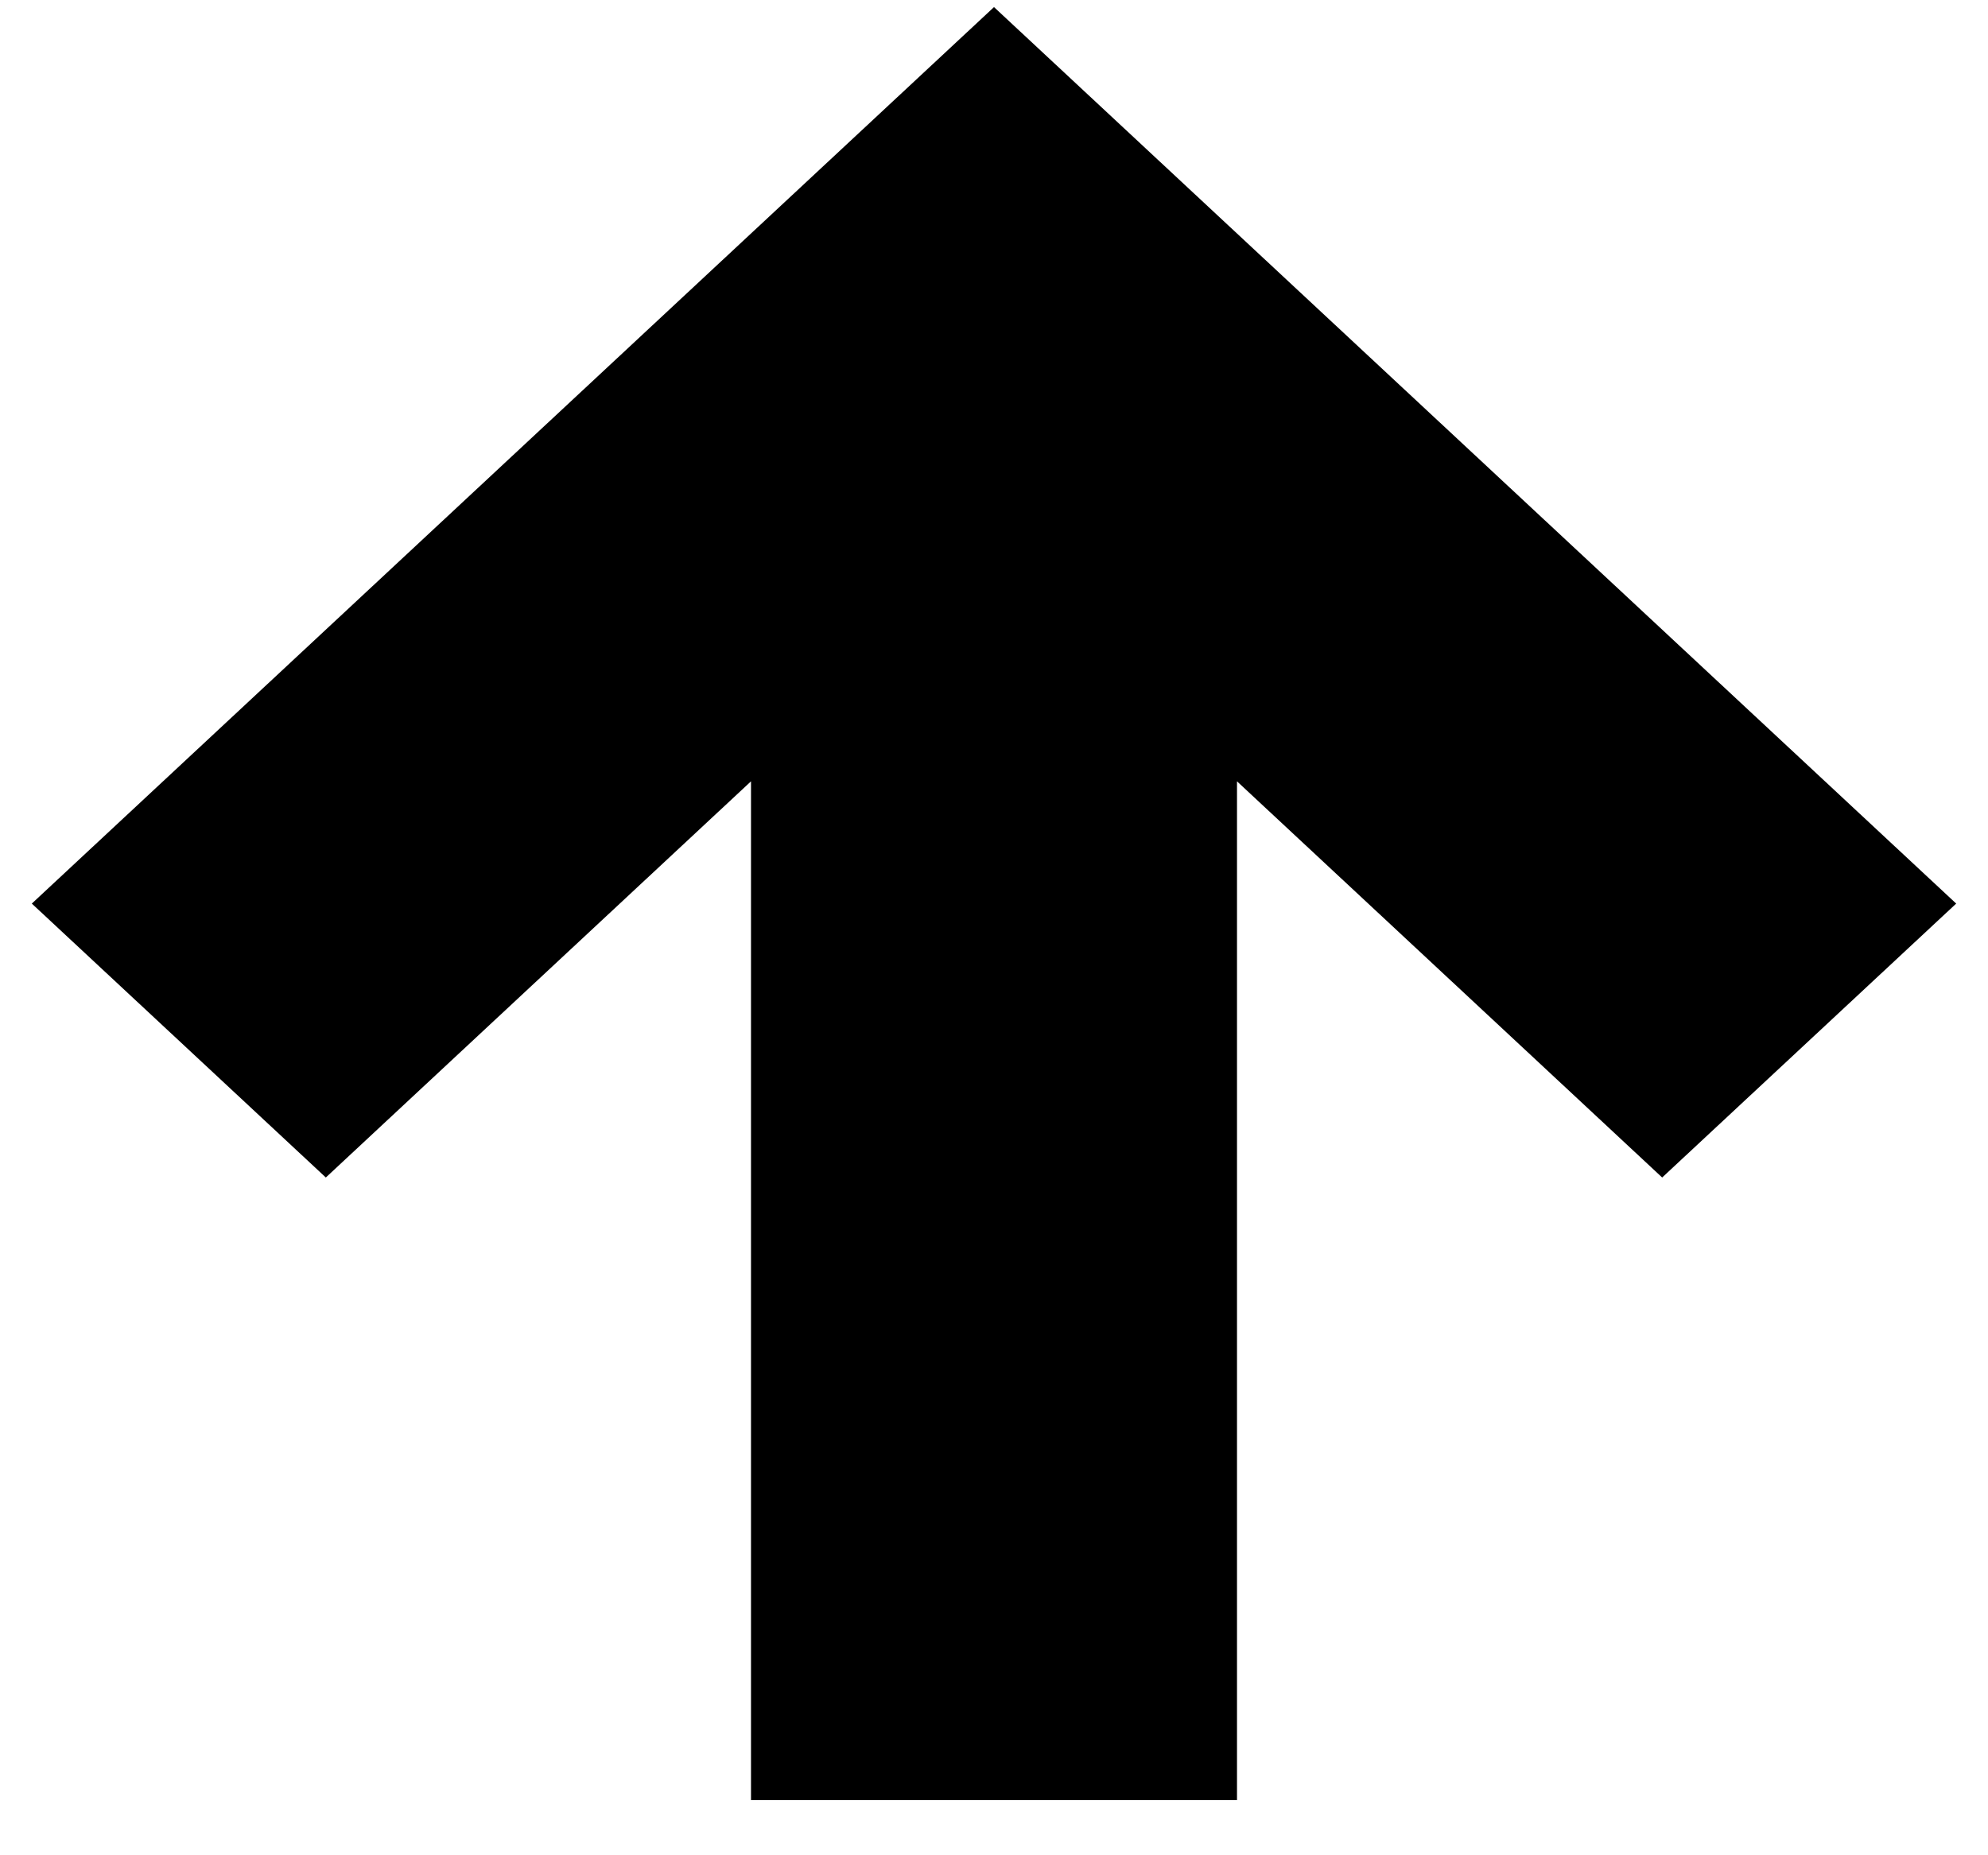 <svg width="30" height="28" viewBox="0 0 30 28" fill="none" xmlns="http://www.w3.org/2000/svg">
<path d="M18.667 27.167H11.333V11.792L4.917 17.771L0.48 13.637L15 0.107L29.52 13.637L25.083 17.771L18.667 11.792V27.167Z" fill="black"/>
</svg>
